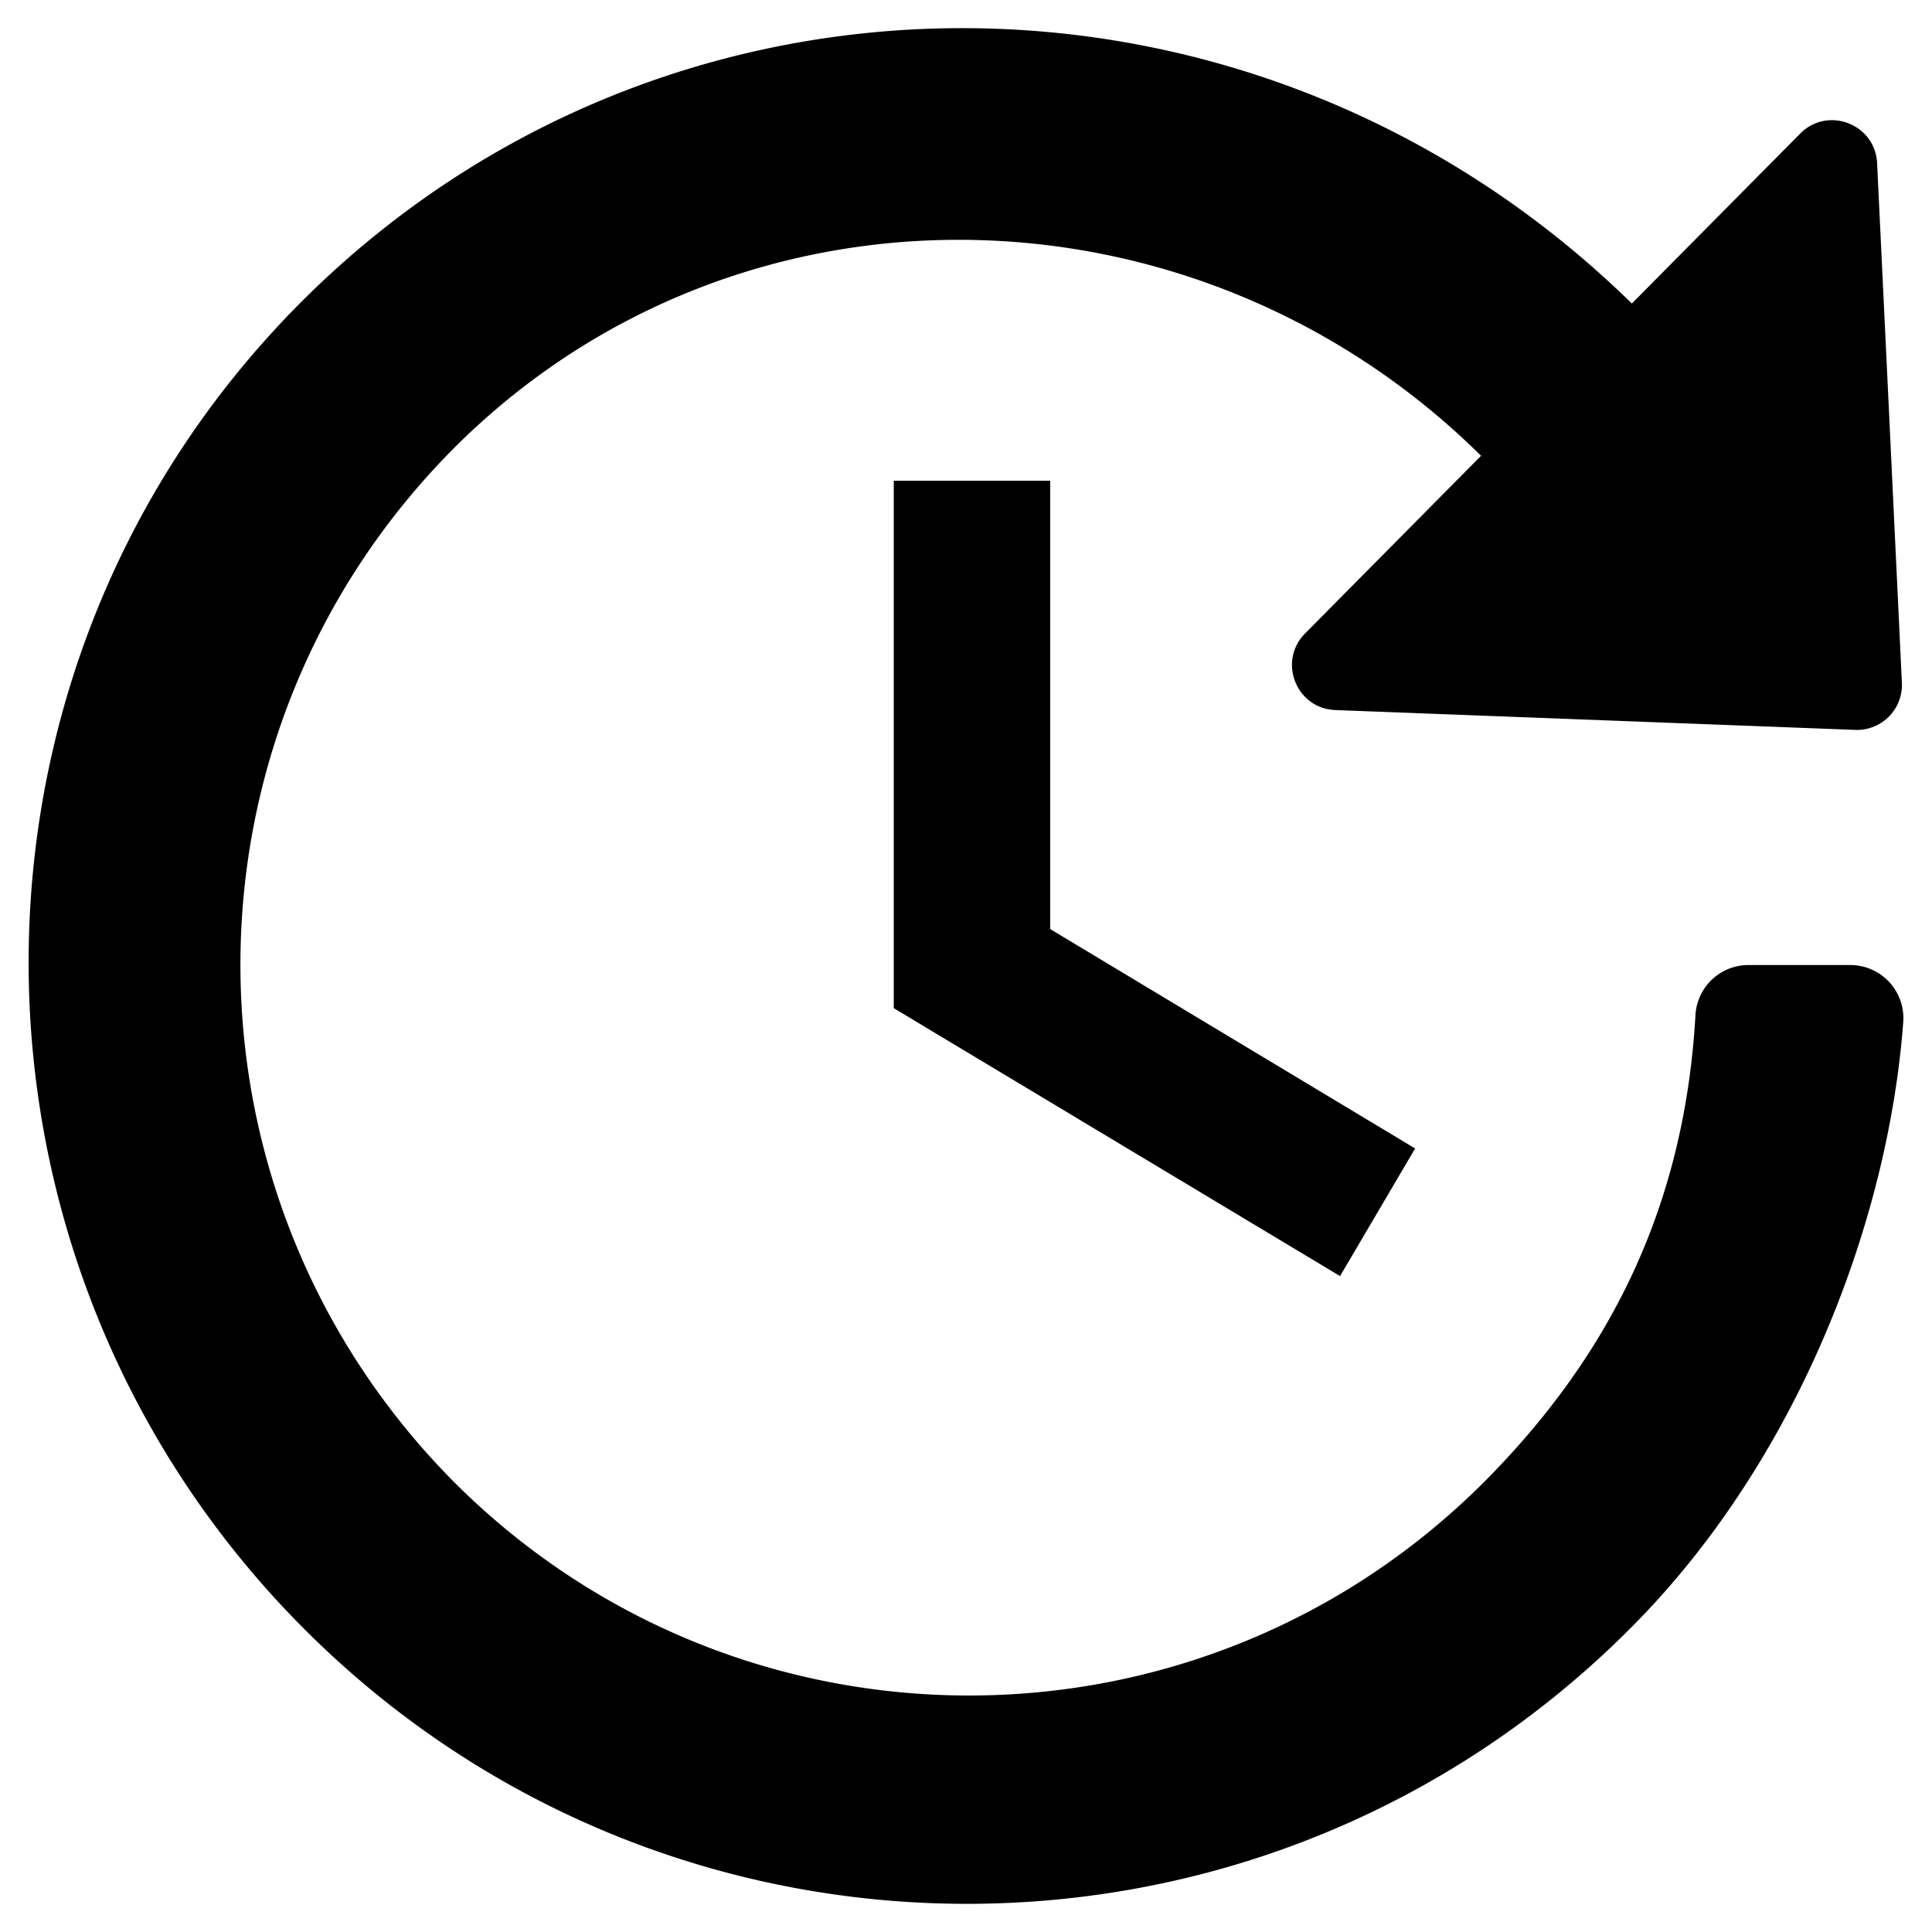 <svg id="Layer_1" data-name="Layer 1" xmlns="http://www.w3.org/2000/svg" viewBox="0 0 992.13 992.13" class="ionicon"><defs/><path class="cls-1" d="M539.29 246.88V477.1L726.7 589.77l-38.55 65.54-229.18-137.59V246.88h80.32z"/><path class="cls-1" d="M950.21 495.57h-52.4a27.24 27.24 0 00-27.15 25.74c-5.44 95.27-41.61 172.51-108.51 239.69C616 907.25 379.28 907.25 233.1 761c-146.18-147.34-146.18-384 0-530.85 145.67-145.73 381.16-140.83 527.46 3.91l-90.37 91.24c-14.15 14.28-4.56 38.57 15.53 39.33l119.82 4.57 147.18 5.62a23.11 23.11 0 0023.95-24.18l-7-147.12-5.73-119.77c-1-20.08-25.34-29.44-39.48-15.16L838 155.86c-192.78-188.66-496-188.08-683.1-1C-33 342.82-31.42 648.33 156 836.29c188 188.5 493.18 188.5 681.13 0C923 750.44 969.69 627.3 977.35 525a27.27 27.27 0 00-27.14-29.43z"/></svg>